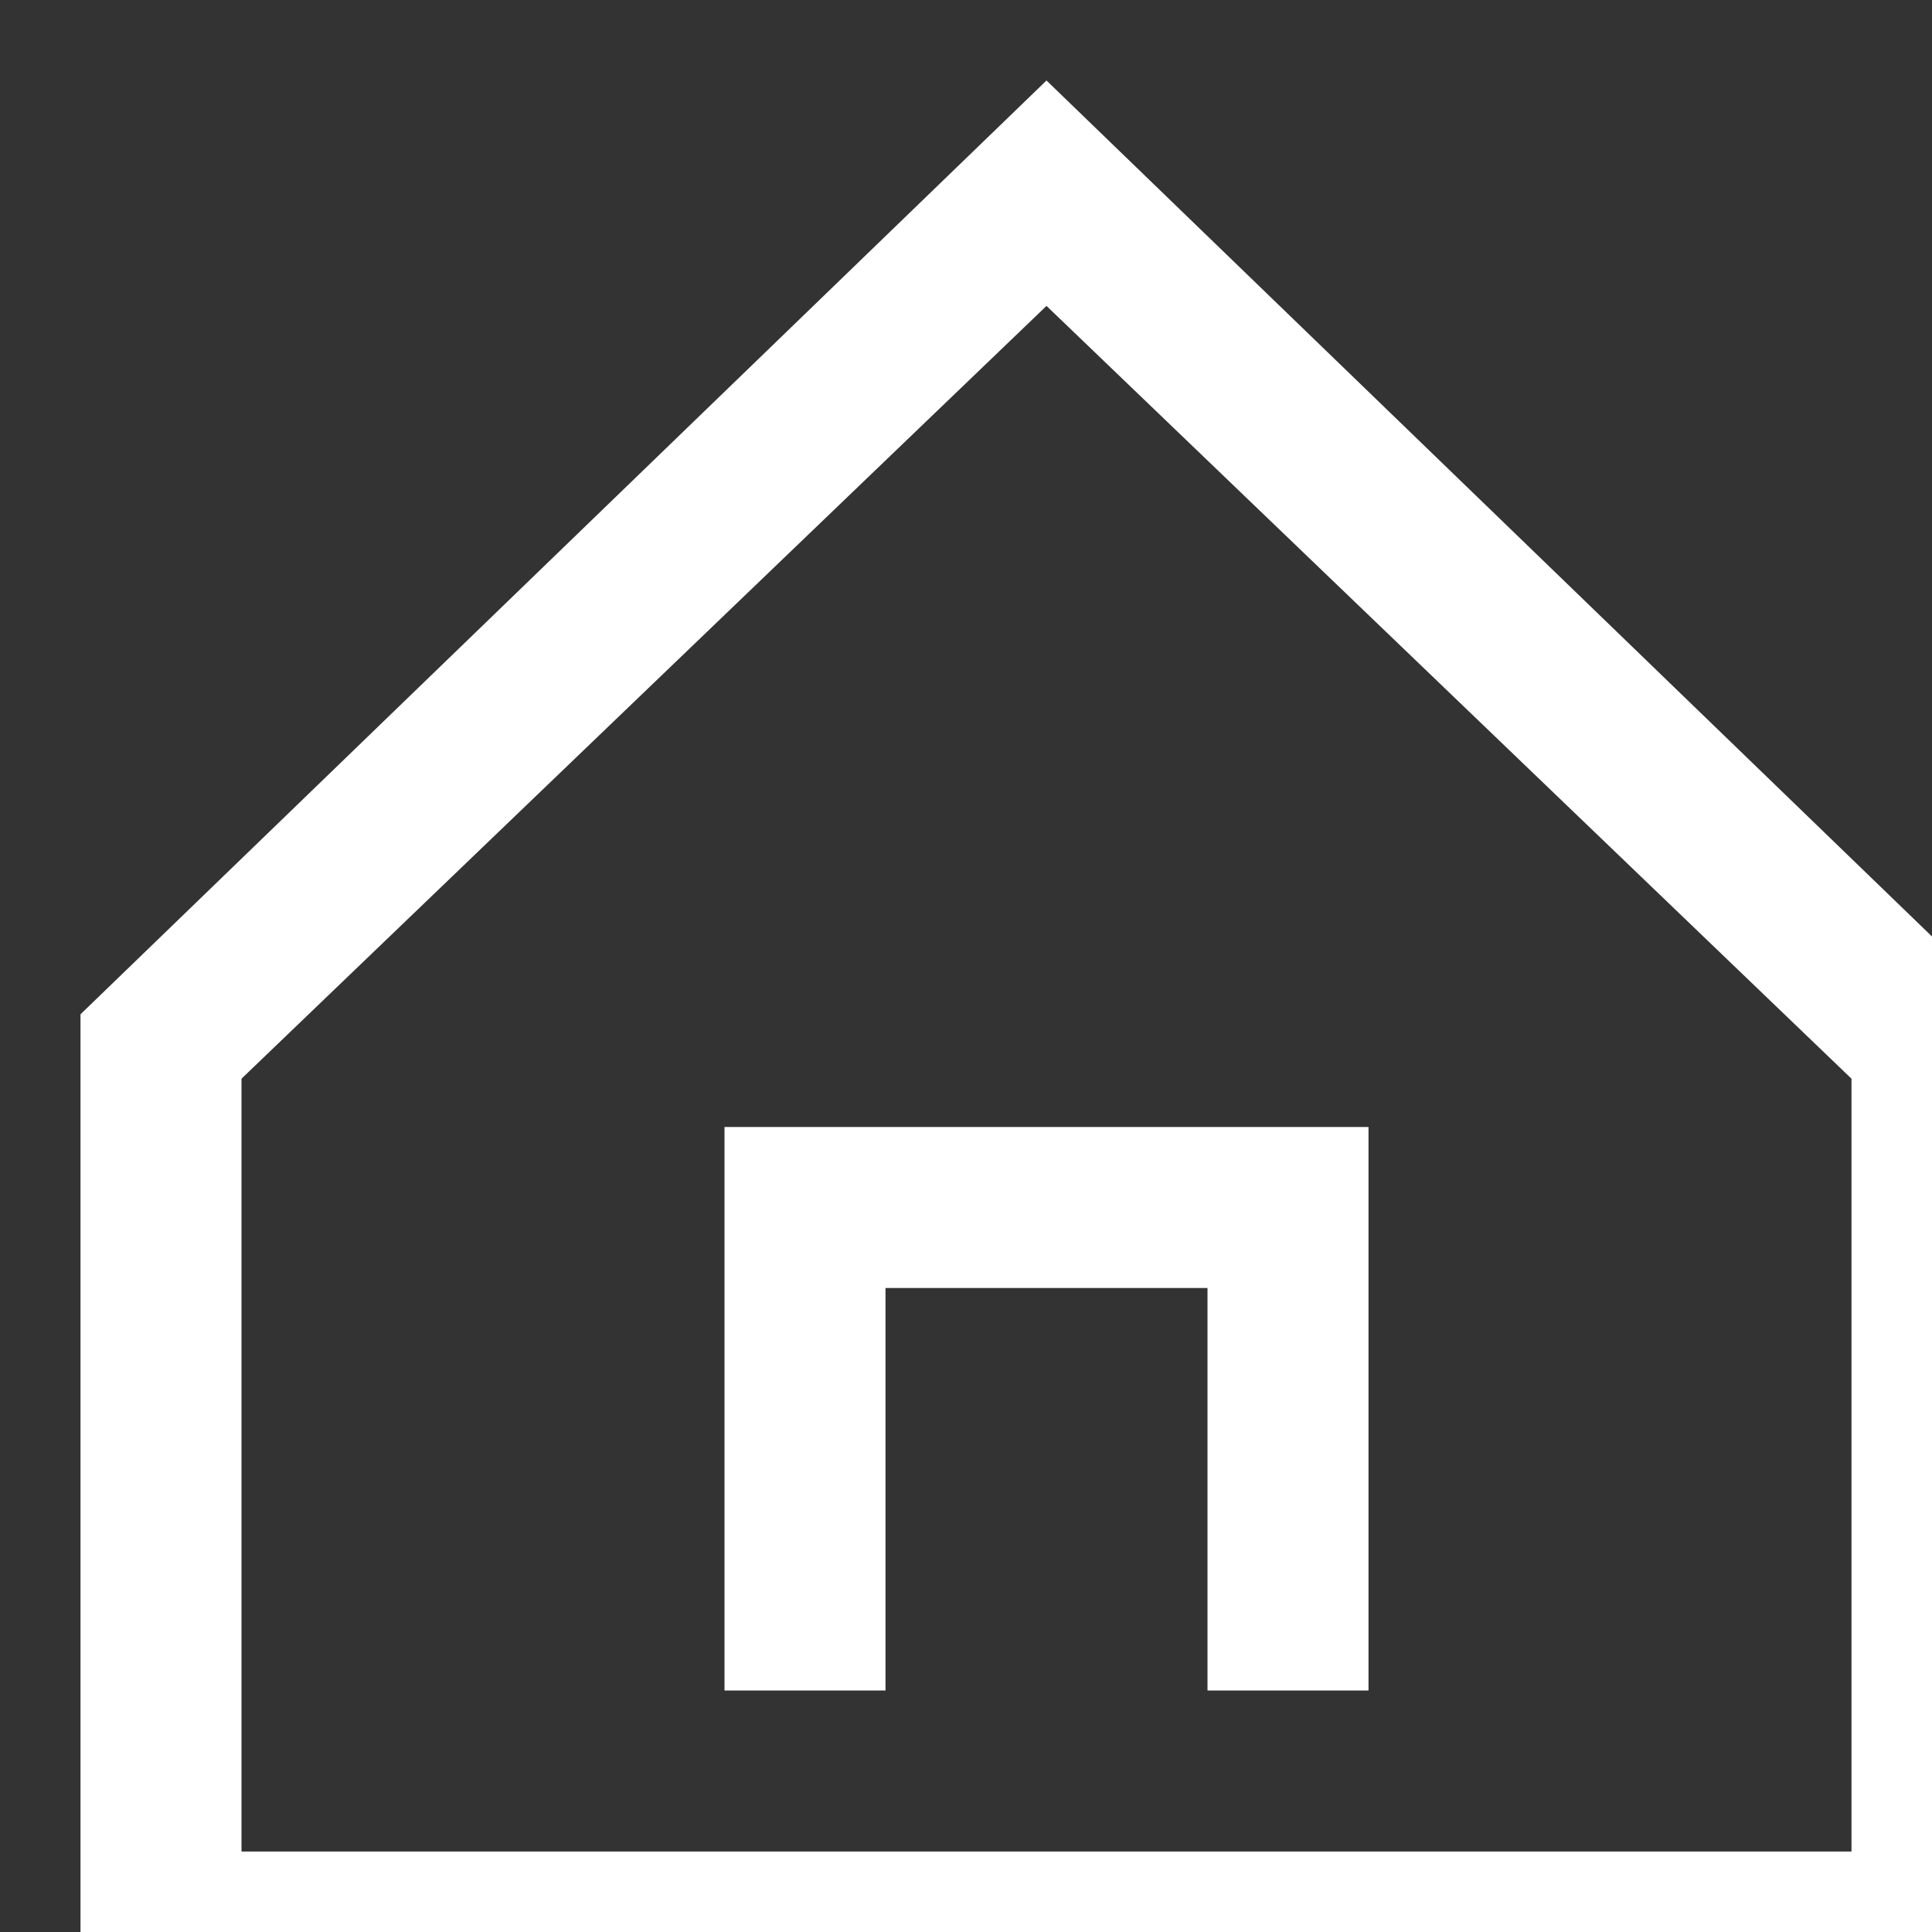 <svg width="12" height="12" fill="none" xmlns="http://www.w3.org/2000/svg"><rect width="100%" height="100%" fill="#333333" stroke="none"/><path d="m6.5.5-6 5.8v6.2h12V6.3L6.5.5Zm5 11h-10V6.7l5-4.8 5 4.8v4.8Z" fill="#fff"/><path d="M4.5 10.5h1V8h2v2.5h1V7h-4v3.5Z" fill="#fff"/></svg>

